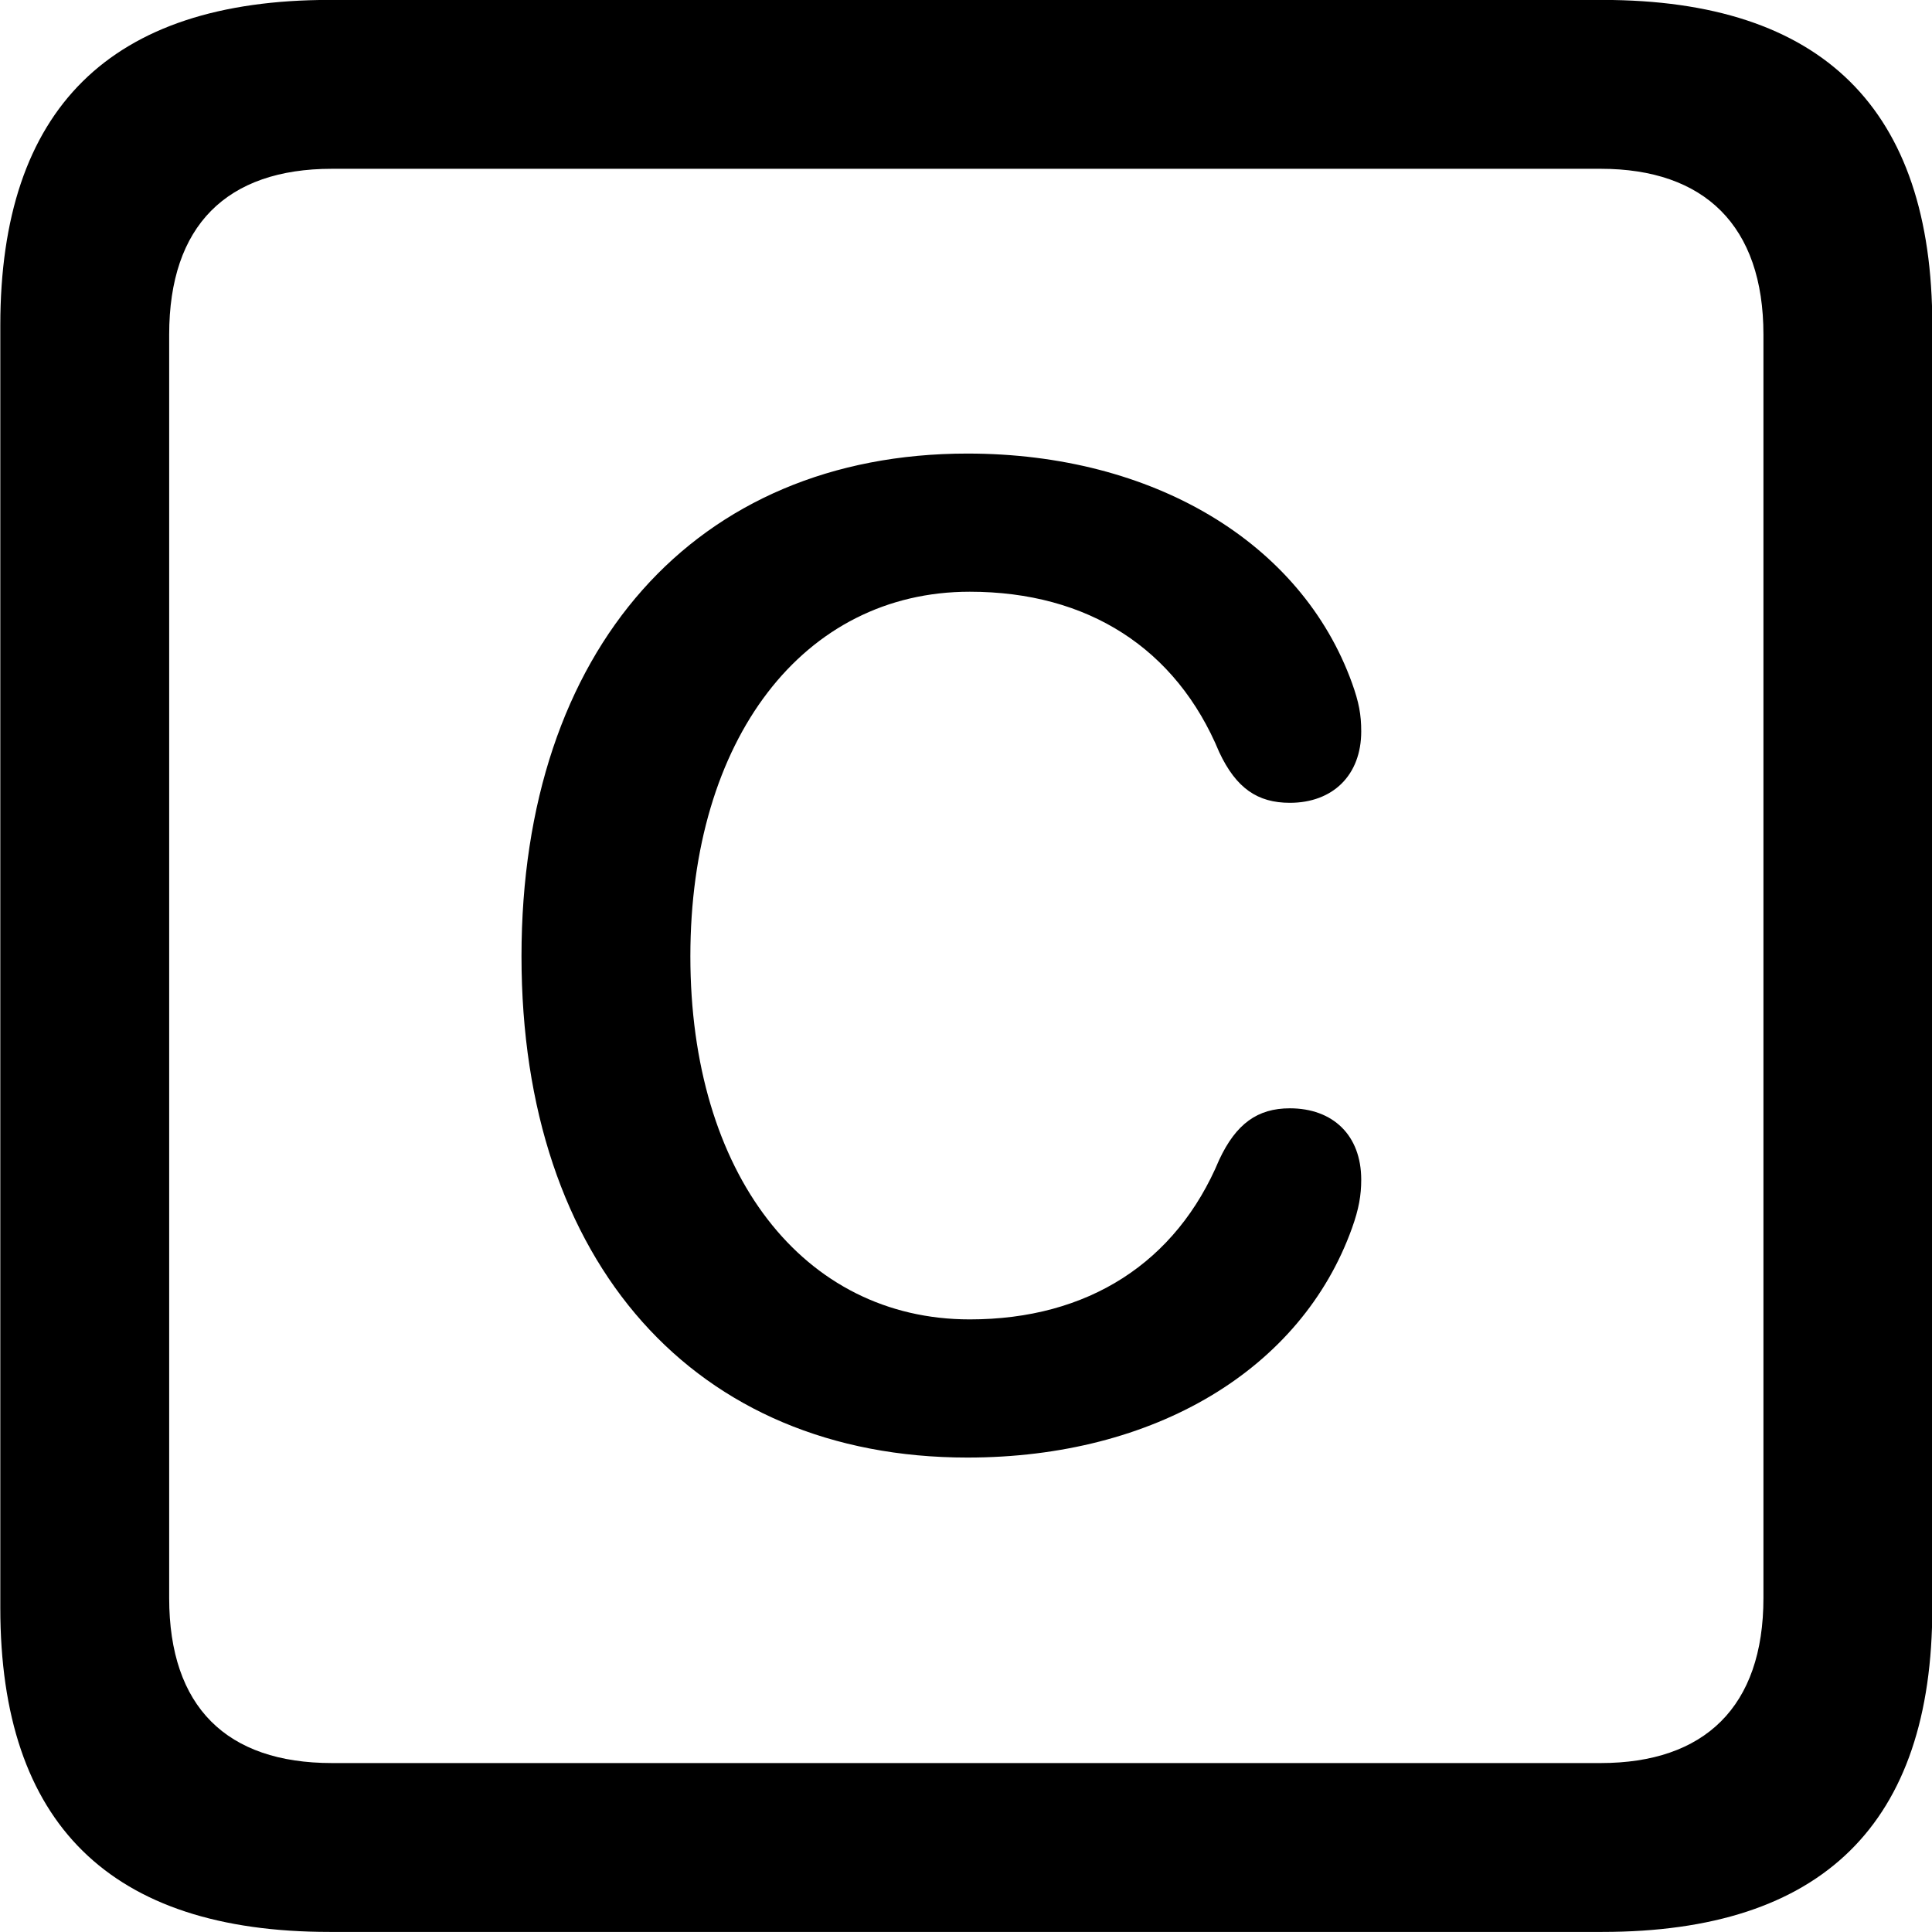 <svg viewBox="0 0 25.17 25.17" xmlns="http://www.w3.org/2000/svg"><path d="M4.294 25.169H20.874C23.744 25.169 25.174 23.759 25.174 20.949V4.239C25.174 1.419 23.744 -0.001 20.874 -0.001H4.294C1.434 -0.001 0.004 1.419 0.004 4.239V20.949C0.004 23.759 1.434 25.169 4.294 25.169ZM4.324 22.969C2.954 22.969 2.204 22.239 2.204 20.819V4.359C2.204 2.939 2.954 2.199 4.324 2.199H20.854C22.204 2.199 22.974 2.939 22.974 4.359V20.819C22.974 22.239 22.204 22.969 20.854 22.969ZM12.604 18.989C15.044 18.989 16.954 17.839 17.614 15.999C17.704 15.749 17.734 15.569 17.734 15.369C17.734 14.789 17.364 14.439 16.804 14.439C16.384 14.439 16.104 14.639 15.884 15.109C15.324 16.449 14.174 17.189 12.634 17.189C10.464 17.189 8.994 15.289 8.994 12.459C8.994 9.629 10.464 7.709 12.634 7.709C14.174 7.709 15.324 8.449 15.884 9.799C16.104 10.269 16.384 10.459 16.804 10.459C17.364 10.459 17.734 10.099 17.734 9.529C17.734 9.309 17.704 9.149 17.614 8.899C16.954 7.069 15.024 5.909 12.604 5.909C9.064 5.909 6.794 8.459 6.794 12.459C6.794 16.449 9.054 18.989 12.604 18.989Z" /></svg>